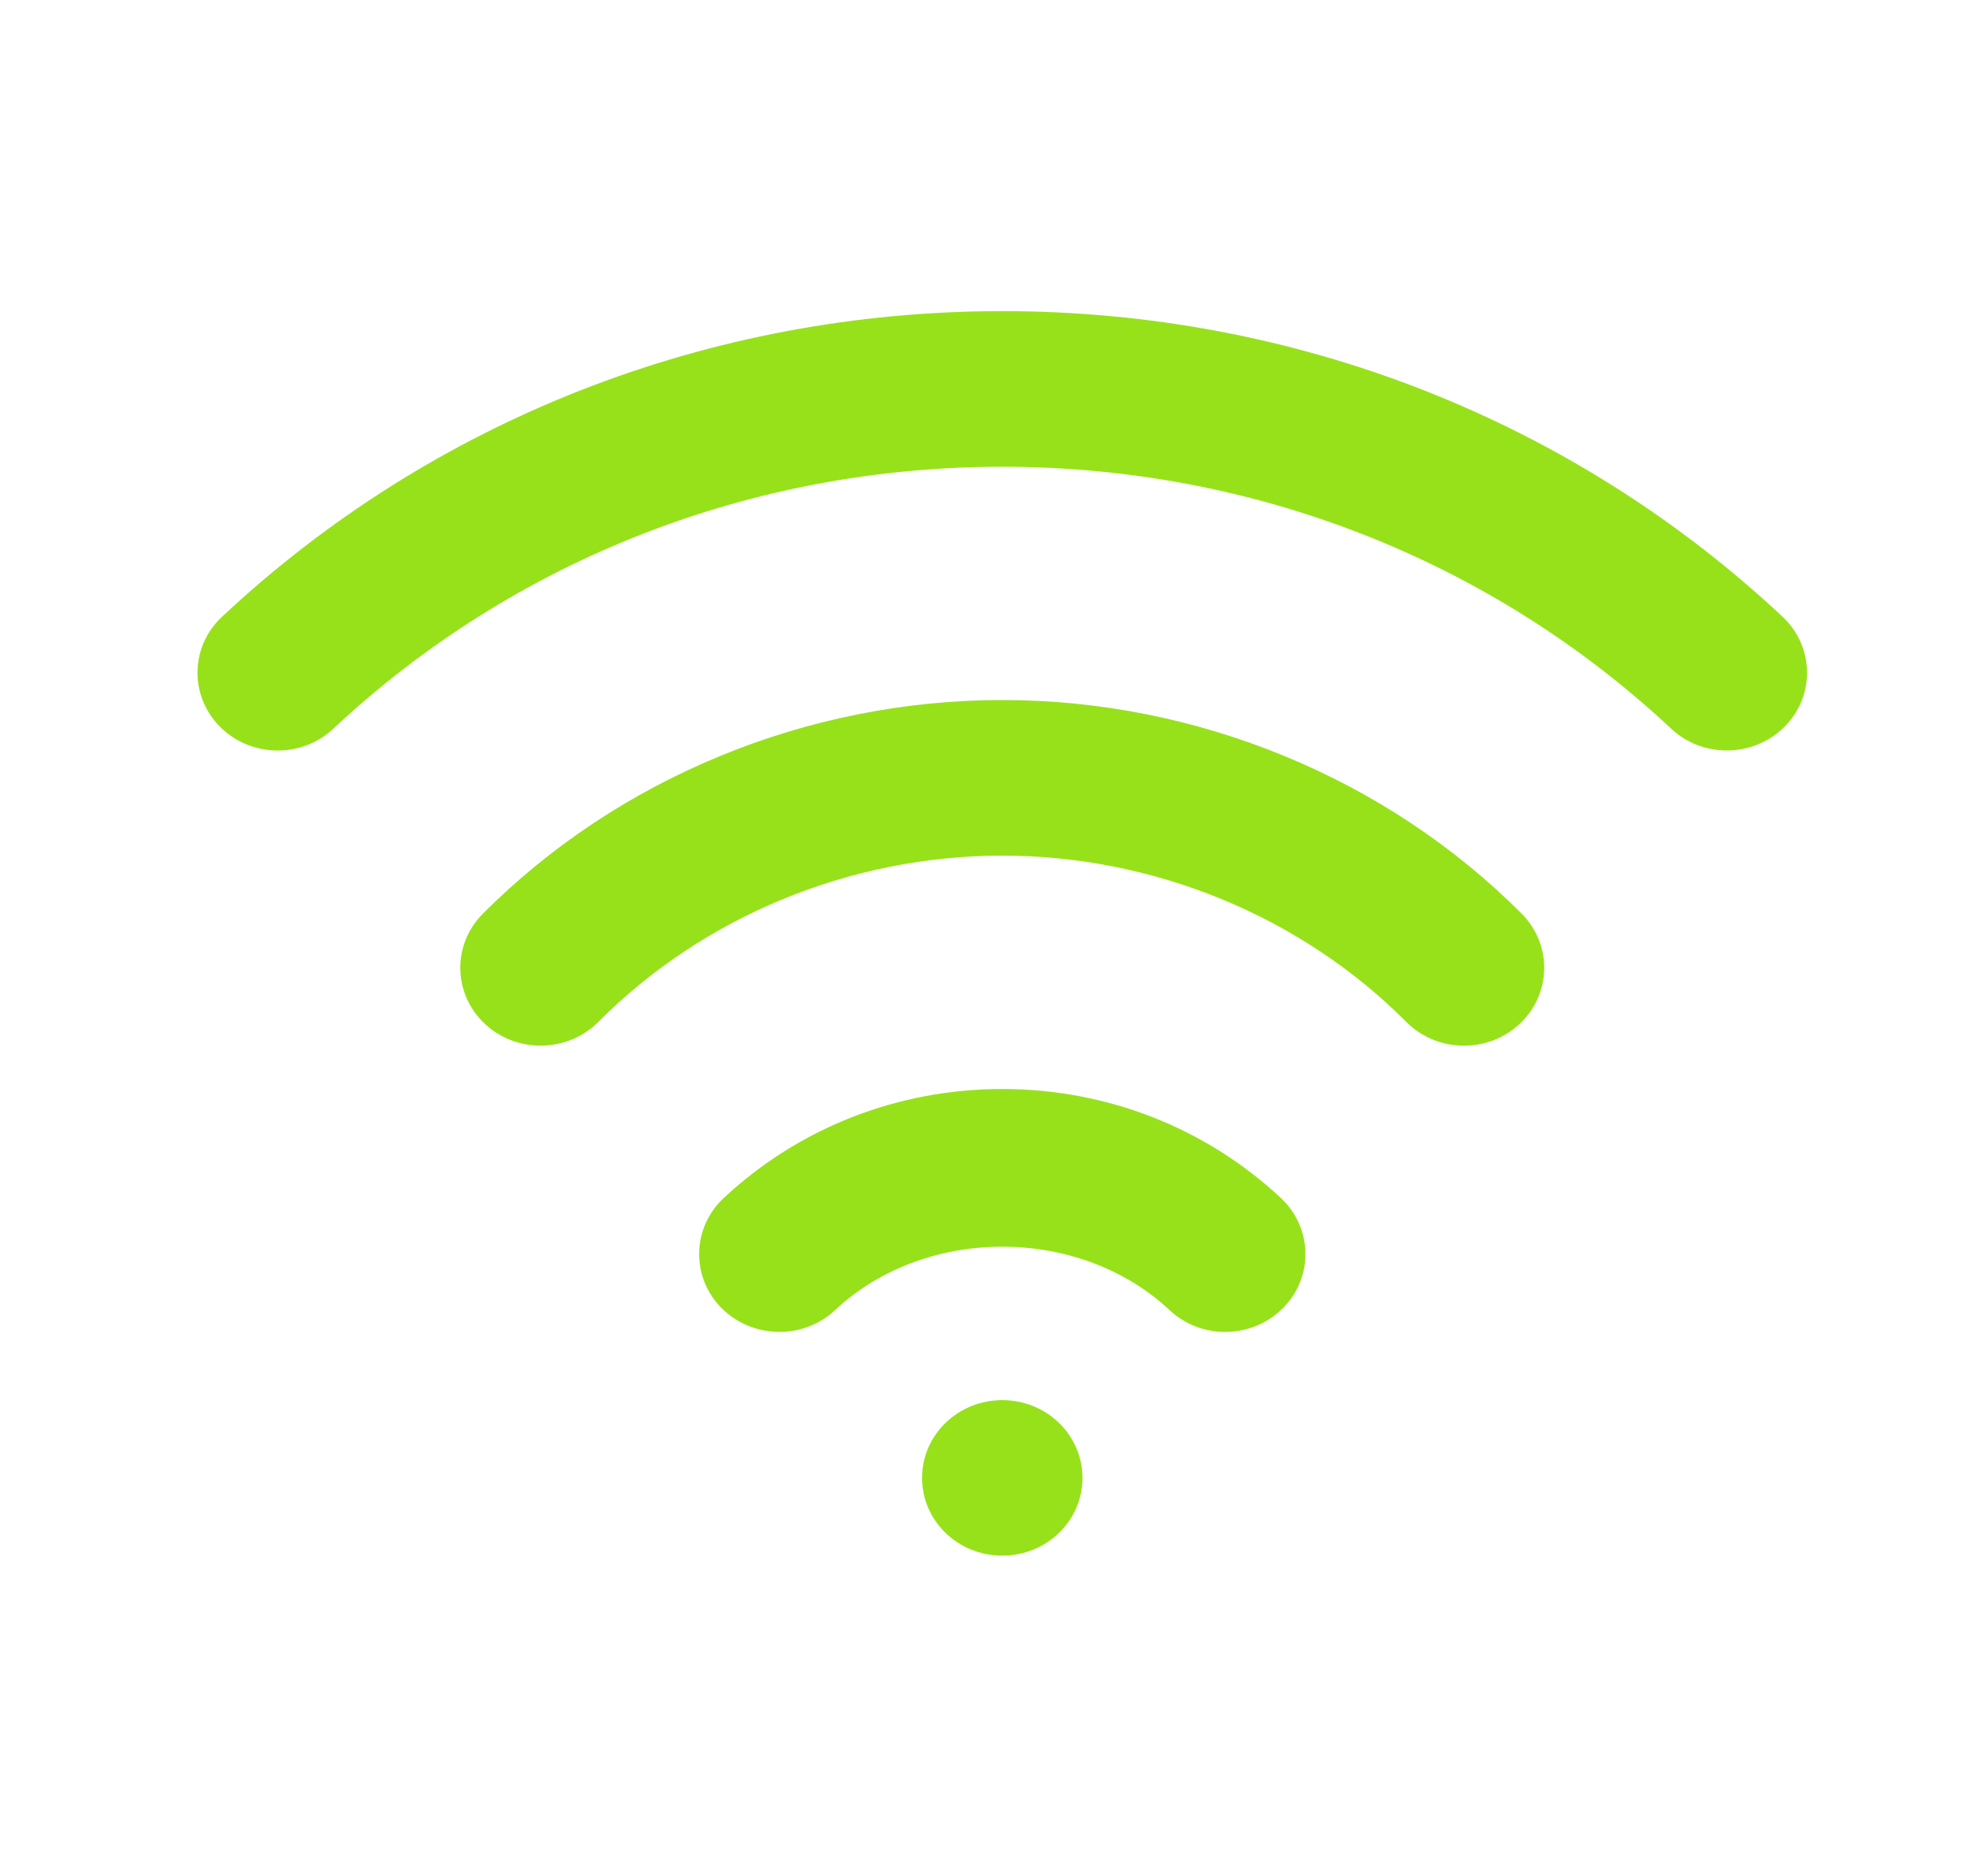 <svg width="21" height="20" viewBox="0 0 21 20" fill="none" xmlns="http://www.w3.org/2000/svg">
<path fill-rule="evenodd" clip-rule="evenodd" d="M10.684 3.317C13.804 3.317 16.757 4.474 19.002 6.575C19.341 6.893 19.351 7.419 19.023 7.748C18.855 7.916 18.631 8.001 18.408 8.001C18.194 8.001 17.98 7.924 17.814 7.768C15.889 5.968 13.357 4.976 10.684 4.976C8.01 4.976 5.478 5.968 3.554 7.768C3.216 8.087 2.674 8.078 2.345 7.748C2.018 7.419 2.026 6.893 2.367 6.575C4.611 4.474 7.565 3.317 10.684 3.317ZM10.684 7.463C8.607 7.463 6.589 8.294 5.146 9.742C4.819 10.072 4.828 10.597 5.168 10.915C5.507 11.233 6.05 11.224 6.378 10.895C7.499 9.768 9.068 9.122 10.684 9.122C12.3 9.122 13.869 9.768 14.991 10.895C15.158 11.063 15.382 11.148 15.606 11.148C15.82 11.148 16.035 11.071 16.2 10.915C16.54 10.597 16.549 10.072 16.222 9.742C14.779 8.294 12.761 7.463 10.684 7.463ZM7.714 12.773C8.515 12.024 9.57 11.61 10.684 11.61C11.799 11.61 12.853 12.024 13.655 12.773C13.994 13.092 14.004 13.617 13.676 13.946C13.508 14.115 13.284 14.2 13.06 14.2C12.846 14.2 12.632 14.122 12.467 13.967C11.504 13.066 9.864 13.066 8.902 13.967C8.564 14.285 8.022 14.276 7.692 13.946C7.365 13.617 7.374 13.092 7.714 12.773ZM9.829 15.756C9.829 15.298 10.211 14.927 10.684 14.927C11.157 14.927 11.539 15.298 11.539 15.756C11.539 16.214 11.157 16.585 10.684 16.585C10.211 16.585 9.829 16.214 9.829 15.756Z" fill="#97E11B"/>
</svg>
